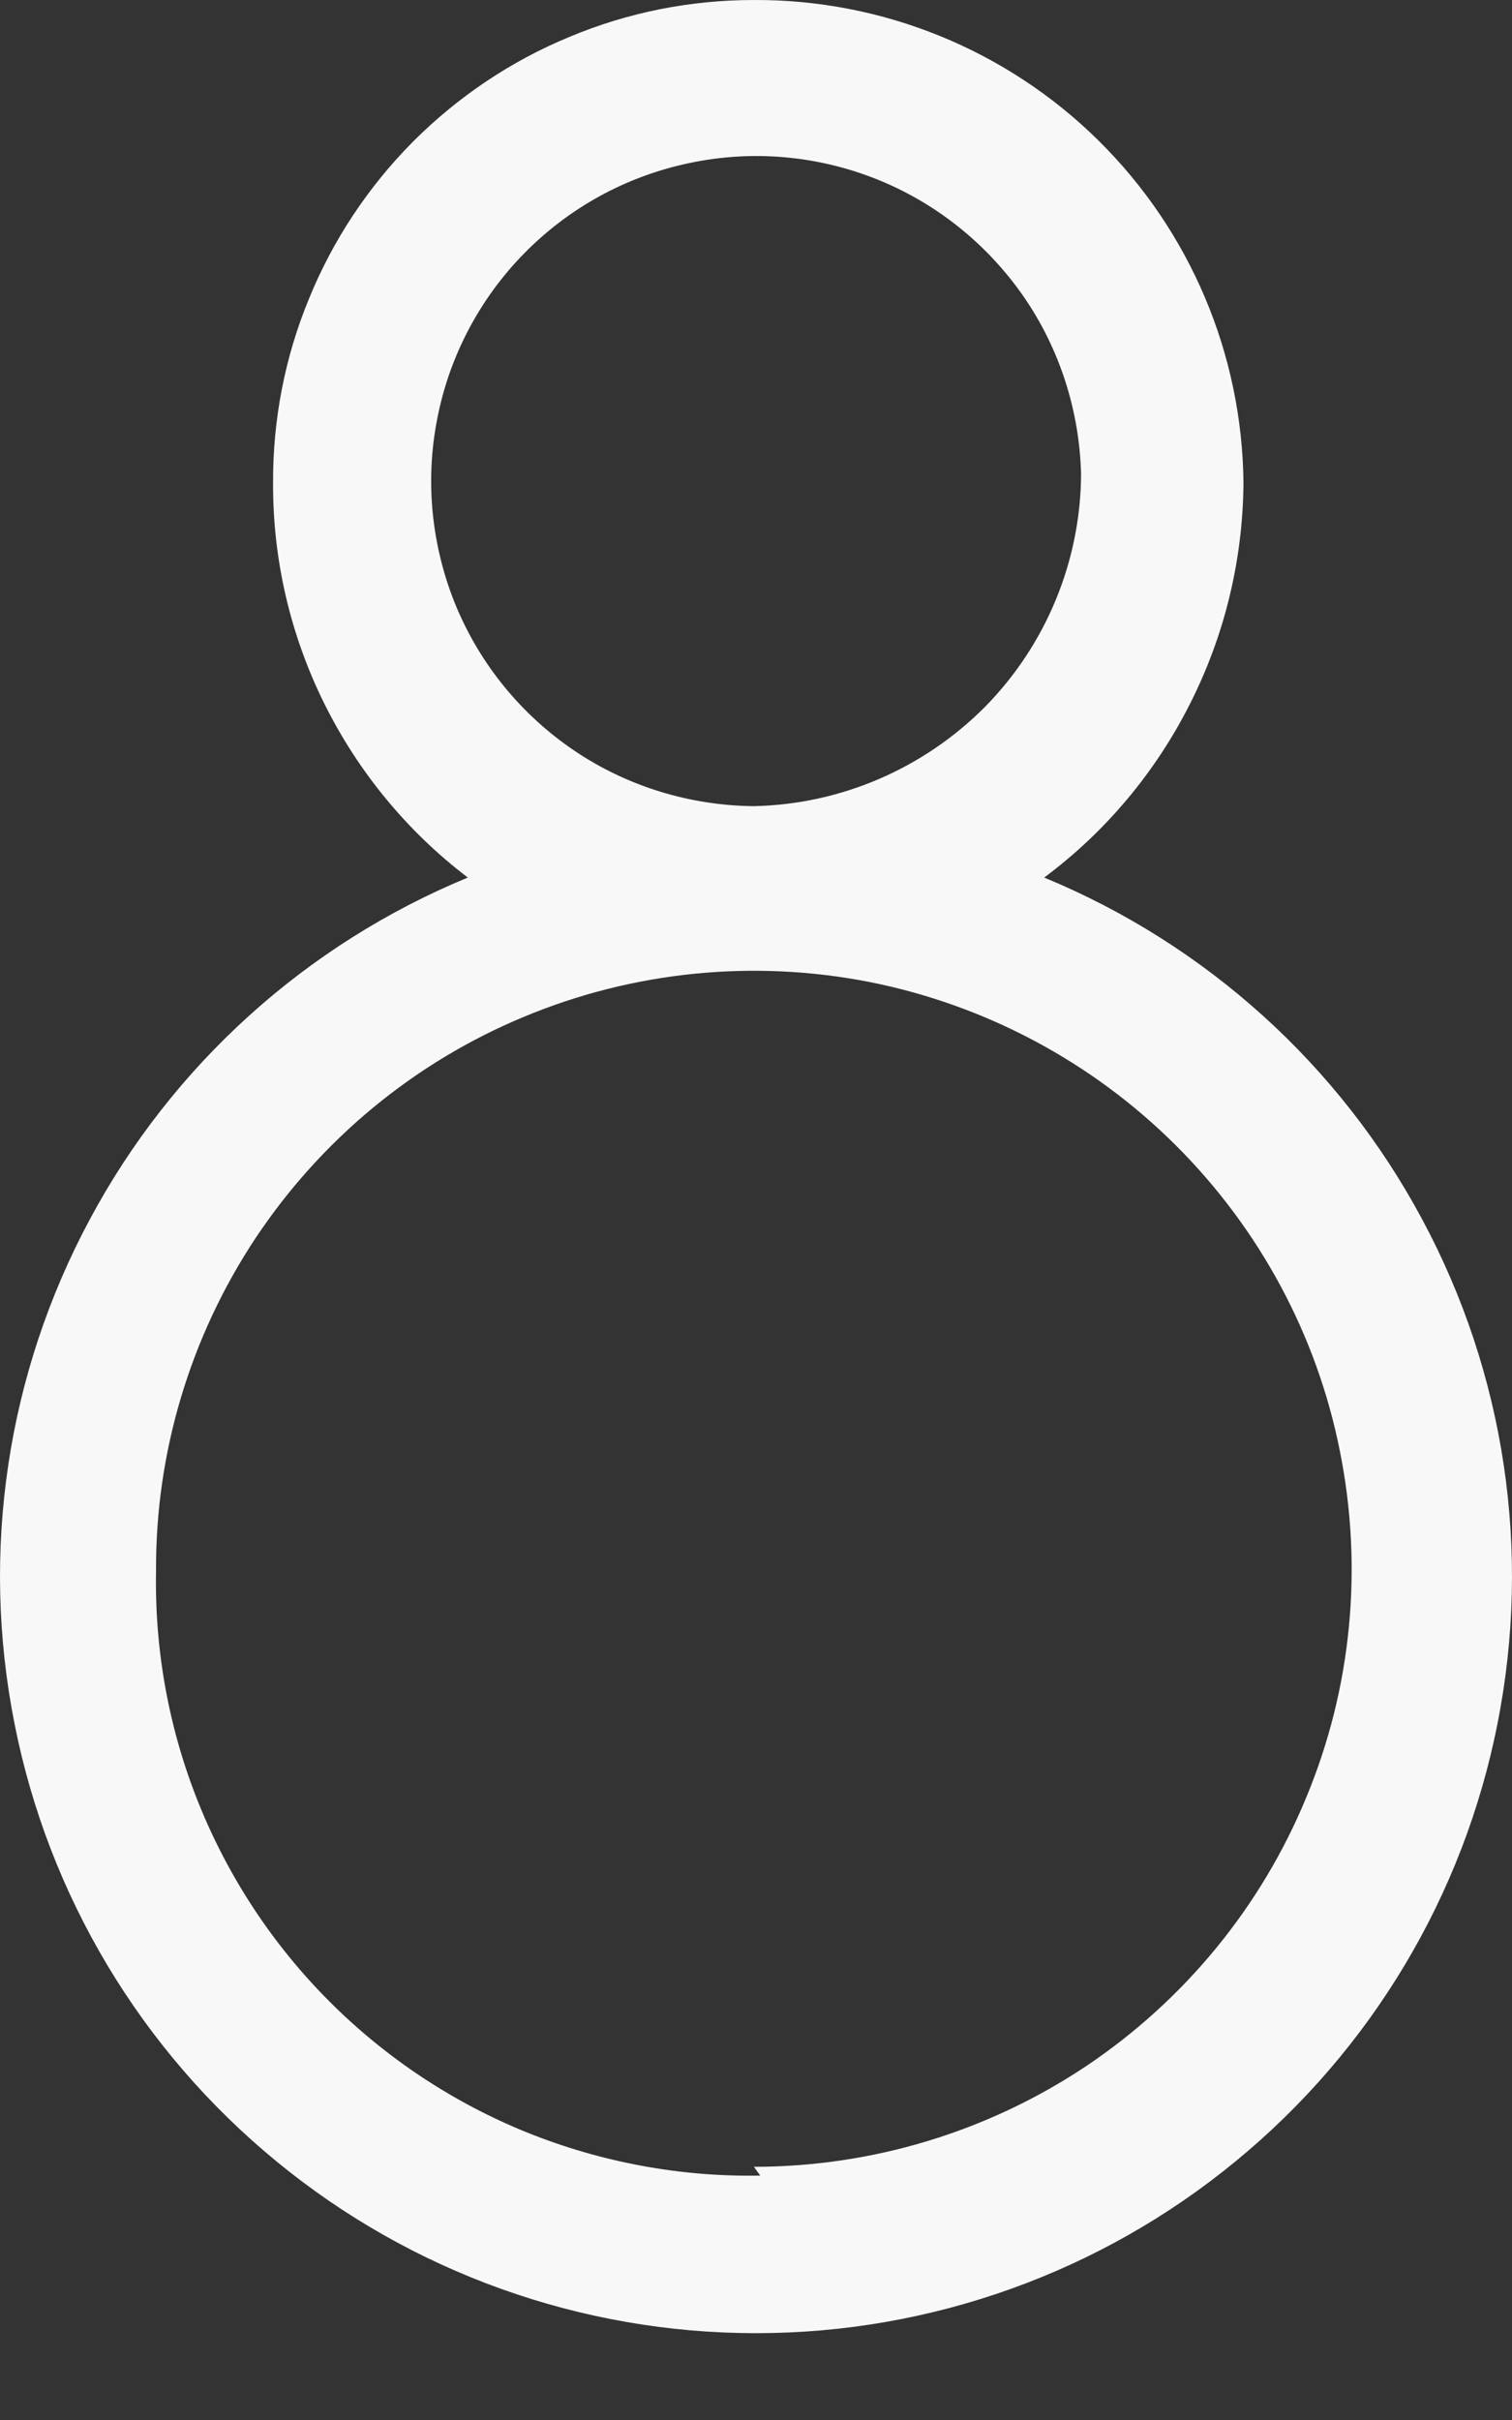 <svg width="5" height="8" viewBox="0 0 5 8" fill="none" xmlns="http://www.w3.org/2000/svg">
<rect x="0" y="0" width="5" height="8" fill="#333333" stroke="none"/>
<path d="M2.493 1.62258e-05C2.919 -0.002 3.329 0.165 3.632 0.464C3.936 0.764 4.108 1.171 4.112 1.597C4.11 1.851 4.05 2.1 3.935 2.327C3.821 2.553 3.656 2.75 3.453 2.901C3.988 3.122 4.43 3.521 4.703 4.031C4.977 4.541 5.065 5.13 4.952 5.698C4.84 6.266 4.534 6.777 4.087 7.144C3.64 7.512 3.079 7.713 2.5 7.713C1.921 7.713 1.36 7.512 0.913 7.144C0.466 6.777 0.16 6.266 0.048 5.698C-0.065 5.13 0.023 4.541 0.297 4.031C0.57 3.521 1.012 3.122 1.547 2.901C1.346 2.748 1.184 2.551 1.072 2.325C0.96 2.099 0.902 1.85 0.903 1.597C0.902 1.388 0.942 1.18 1.022 0.987C1.101 0.793 1.218 0.617 1.366 0.468C1.514 0.32 1.689 0.202 1.883 0.122C2.076 0.041 2.283 1.41009e-05 2.493 1.62258e-05ZM2.493 7.163C2.884 7.163 3.267 7.047 3.592 6.83C3.917 6.612 4.171 6.303 4.32 5.941C4.47 5.58 4.508 5.182 4.431 4.798C4.355 4.414 4.165 4.062 3.888 3.786C3.611 3.51 3.258 3.322 2.874 3.246C2.49 3.171 2.092 3.211 1.731 3.362C1.37 3.512 1.062 3.767 0.845 4.093C0.629 4.419 0.514 4.802 0.516 5.193C0.511 5.457 0.559 5.719 0.658 5.964C0.757 6.209 0.904 6.431 1.09 6.617C1.277 6.804 1.499 6.951 1.744 7.05C1.988 7.148 2.251 7.197 2.514 7.192L2.493 7.163ZM2.493 2.665C2.78 2.659 3.054 2.541 3.257 2.337C3.459 2.132 3.573 1.856 3.575 1.569C3.57 1.358 3.504 1.152 3.384 0.979C3.263 0.805 3.094 0.67 2.898 0.592C2.702 0.514 2.487 0.495 2.28 0.539C2.073 0.582 1.884 0.685 1.735 0.836C1.587 0.986 1.486 1.177 1.446 1.384C1.405 1.591 1.427 1.806 1.507 2.001C1.588 2.197 1.725 2.364 1.9 2.482C2.075 2.6 2.282 2.663 2.493 2.665Z" fill="#F8F8F8"/>
</svg>
